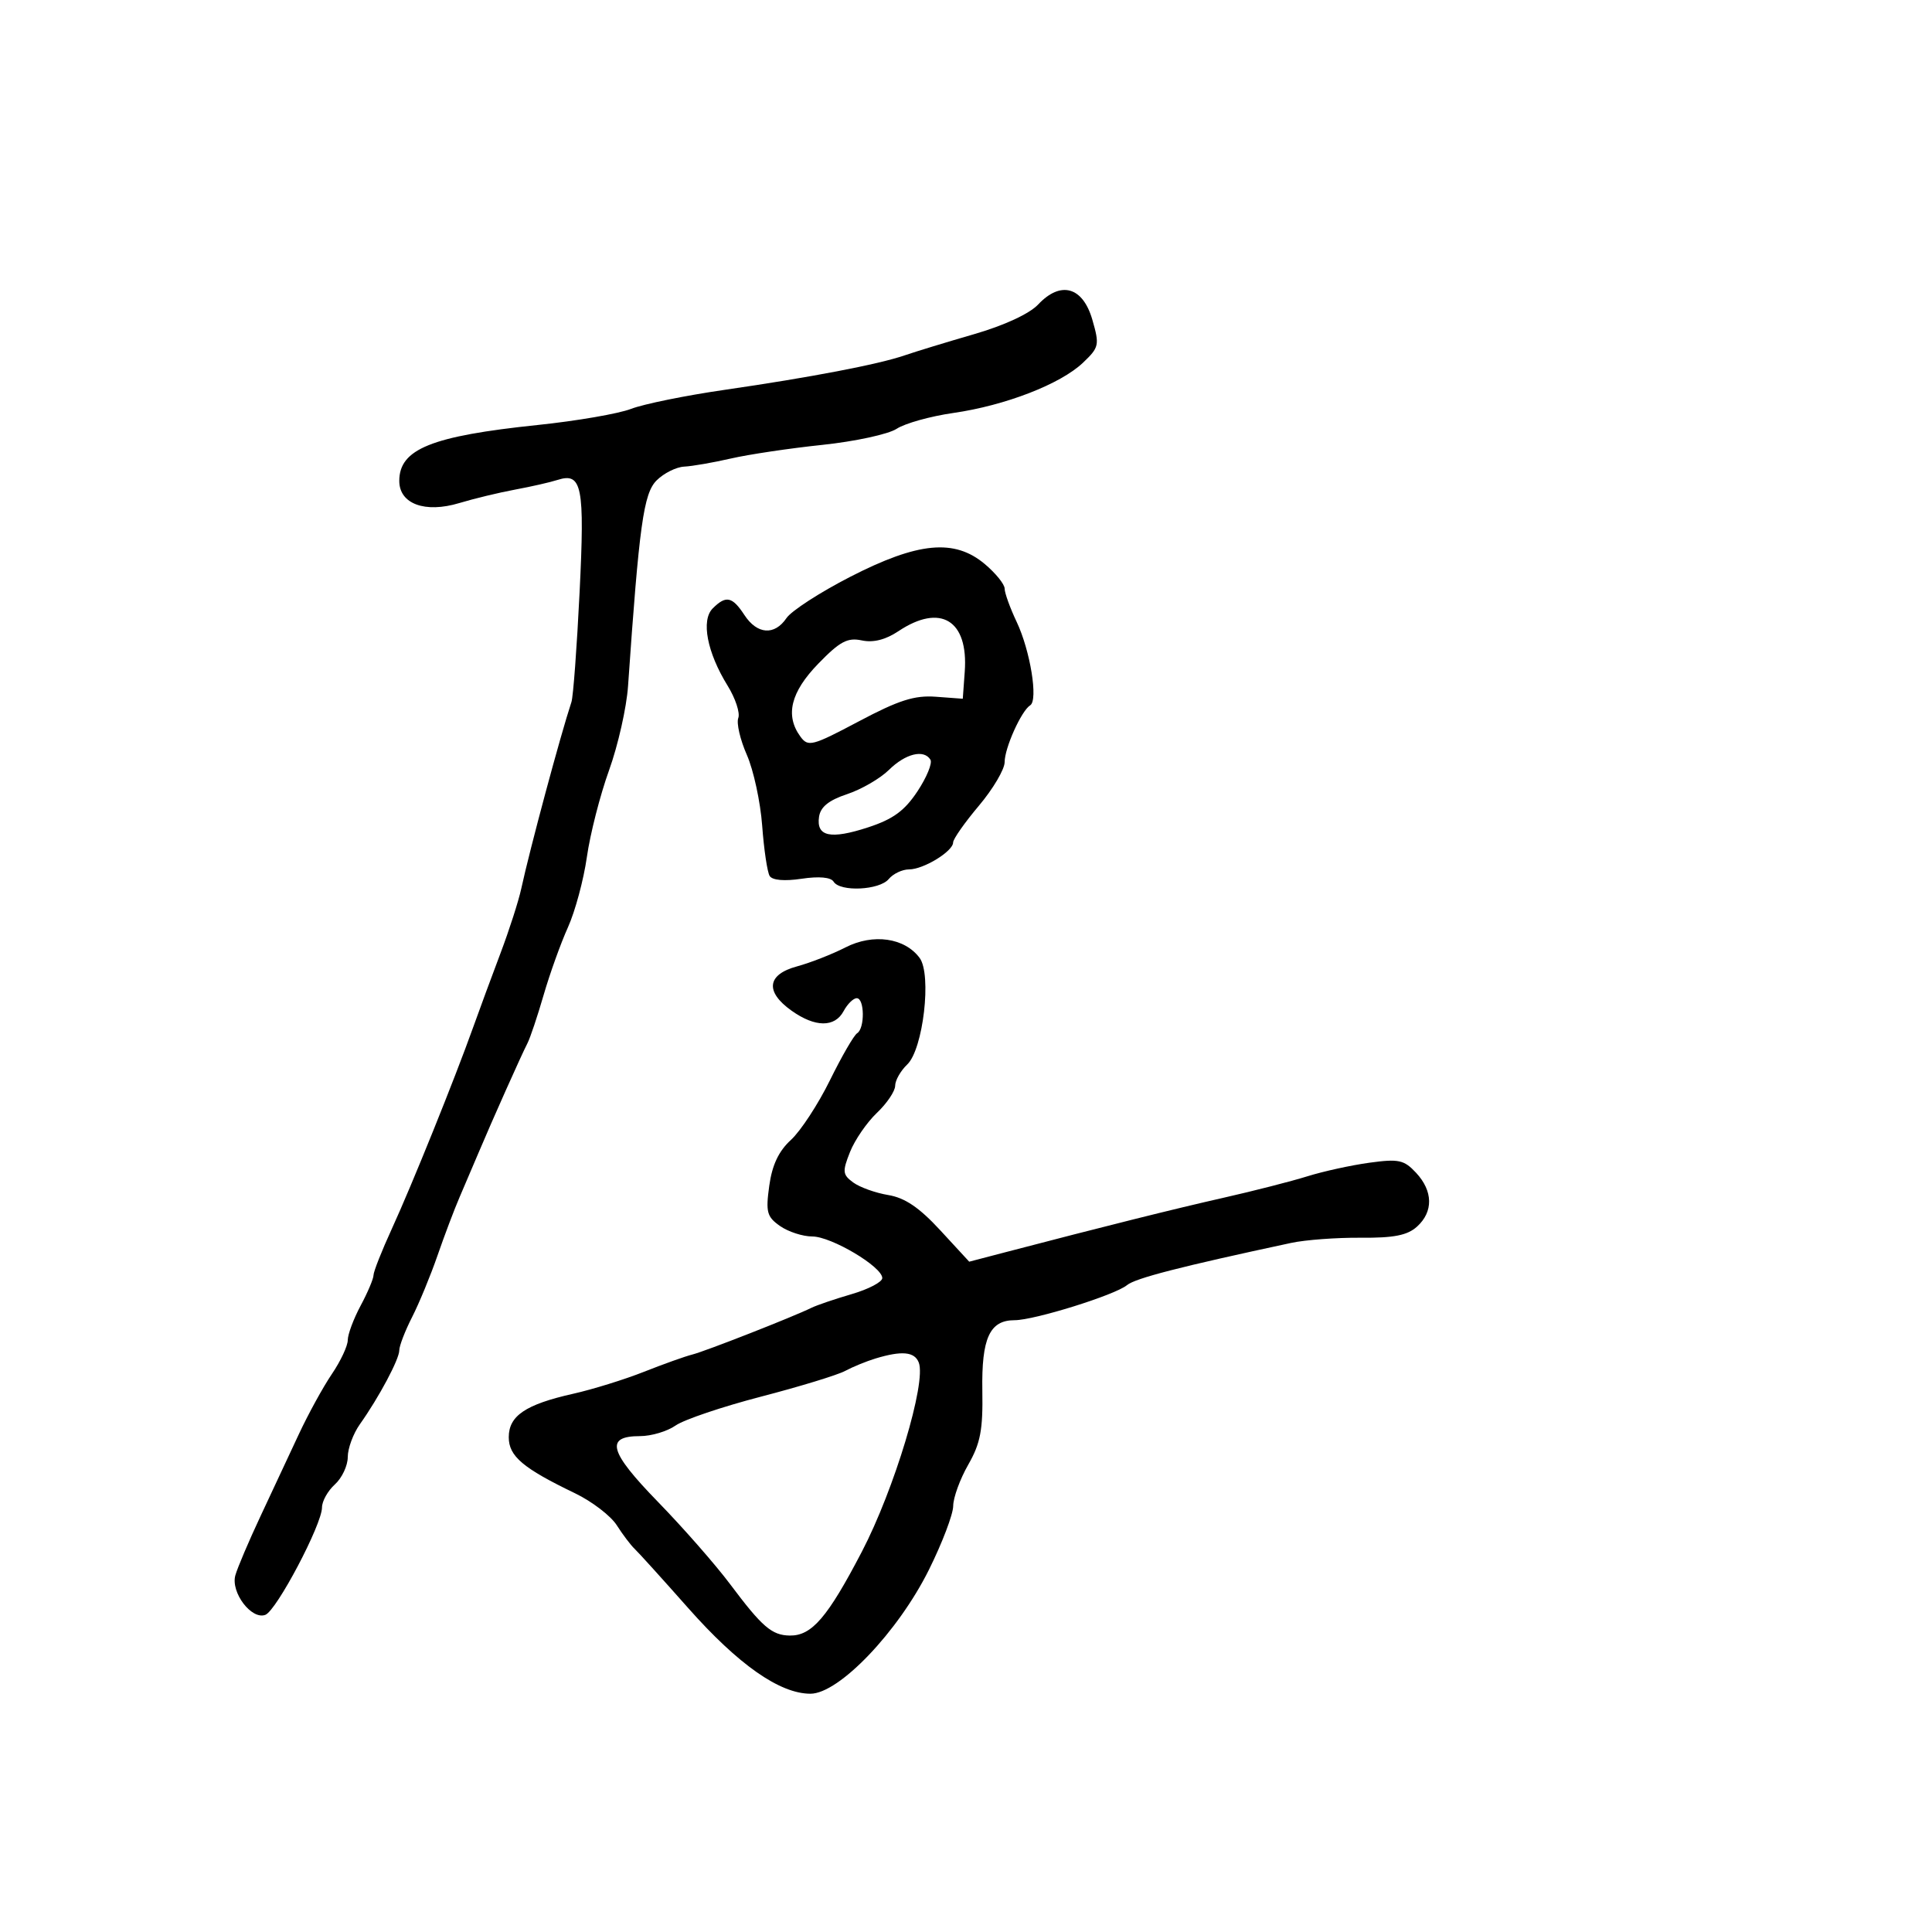 <svg xmlns="http://www.w3.org/2000/svg" width="300" height="300" viewBox="0 0 300 300" version="1.1">
	<path d="M 161.204 47.282 C 159.853 48.721, 155.927 50.538, 151.237 51.896 C 146.982 53.129, 142.150 54.603, 140.500 55.173 C 136.455 56.571, 125.812 58.610, 112.500 60.538 C 106.450 61.414, 99.925 62.742, 98 63.488 C 96.075 64.235, 89.550 65.362, 83.500 65.992 C 66.988 67.714, 62 69.728, 62 74.676 C 62 78.247, 65.993 79.721, 71.314 78.116 C 73.616 77.422, 77.525 76.479, 80 76.021 C 82.475 75.564, 85.431 74.890, 86.570 74.525 C 90.382 73.302, 90.812 75.494, 89.997 92 C 89.577 100.525, 89.009 108.175, 88.736 109 C 87.011 114.216, 82.284 131.795, 80.938 138 C 80.520 139.925, 79.073 144.425, 77.722 148 C 76.371 151.575, 74.461 156.750, 73.478 159.500 C 70.586 167.589, 63.961 184.009, 60.868 190.753 C 59.291 194.192, 58 197.456, 58 198.006 C 58 198.557, 57.100 200.686, 56 202.739 C 54.900 204.791, 54 207.202, 54 208.096 C 54 208.990, 52.890 211.357, 51.533 213.357 C 50.176 215.357, 47.858 219.582, 46.383 222.746 C 44.908 225.911, 42.224 231.650, 40.419 235.500 C 38.615 239.350, 36.872 243.450, 36.546 244.611 C 35.800 247.270, 39.064 251.573, 41.204 250.752 C 42.950 250.082, 50 236.715, 50 234.075 C 50 233.104, 50.900 231.495, 52 230.500 C 53.100 229.505, 54 227.592, 54 226.249 C 54 224.907, 54.847 222.614, 55.883 221.154 C 58.844 216.981, 62 211.060, 62 209.681 C 62 208.989, 62.894 206.670, 63.986 204.528 C 65.078 202.386, 66.856 198.076, 67.938 194.951 C 69.019 191.826, 70.563 187.746, 71.369 185.884 C 72.174 184.023, 73.496 180.925, 74.307 179 C 76.392 174.049, 80.978 163.781, 81.901 162 C 82.328 161.175, 83.460 157.800, 84.416 154.500 C 85.373 151.200, 87.069 146.475, 88.187 144 C 89.305 141.525, 90.631 136.600, 91.133 133.056 C 91.636 129.512, 93.184 123.460, 94.574 119.606 C 95.964 115.753, 97.290 109.878, 97.521 106.550 C 99.258 81.482, 99.932 76.623, 101.957 74.598 C 103.075 73.481, 105.004 72.517, 106.245 72.456 C 107.485 72.395, 110.750 71.828, 113.500 71.196 C 116.250 70.563, 122.640 69.611, 127.699 69.079 C 132.759 68.547, 137.949 67.424, 139.233 66.583 C 140.517 65.741, 144.478 64.635, 148.034 64.125 C 156.091 62.968, 164.670 59.645, 168.158 56.329 C 170.676 53.936, 170.753 53.583, 169.620 49.651 C 168.141 44.521, 164.707 43.554, 161.204 47.282 M 132 89.580 C 127.325 91.980, 122.883 94.856, 122.128 95.972 C 120.270 98.719, 117.574 98.524, 115.592 95.500 C 113.706 92.621, 112.726 92.417, 110.671 94.472 C 108.832 96.311, 109.795 101.314, 112.978 106.465 C 114.197 108.437, 114.945 110.701, 114.640 111.495 C 114.335 112.290, 114.934 114.866, 115.971 117.220 C 117.007 119.574, 118.079 124.525, 118.352 128.223 C 118.625 131.921, 119.148 135.430, 119.513 136.021 C 119.925 136.688, 121.805 136.852, 124.470 136.452 C 127.176 136.047, 129.014 136.214, 129.441 136.904 C 130.442 138.524, 136.560 138.235, 138 136.500 C 138.685 135.675, 140.106 135, 141.158 135 C 143.407 135, 148 132.191, 148 130.814 C 148 130.289, 149.800 127.724, 152 125.115 C 154.200 122.506, 156 119.457, 156 118.339 C 156 116.143, 158.599 110.366, 159.968 109.520 C 161.233 108.738, 159.982 101.030, 157.865 96.562 C 156.839 94.396, 156 92.074, 156 91.401 C 156 90.728, 154.615 89.013, 152.923 87.589 C 148.207 83.620, 142.566 84.157, 132 89.580 M 139.500 98.014 C 137.505 99.344, 135.599 99.823, 133.813 99.442 C 131.597 98.969, 130.412 99.603, 127.063 103.055 C 122.772 107.476, 121.885 111.093, 124.286 114.377 C 125.485 116.017, 126.102 115.856, 133.362 112.009 C 139.574 108.718, 141.997 107.945, 145.326 108.191 L 149.500 108.500 149.806 104.288 C 150.386 96.292, 146.045 93.649, 139.500 98.014 M 138.033 119.550 C 136.676 120.885, 133.751 122.581, 131.533 123.317 C 128.690 124.261, 127.406 125.299, 127.180 126.833 C 126.728 129.906, 128.953 130.383, 134.806 128.469 C 138.679 127.202, 140.463 125.898, 142.465 122.874 C 143.900 120.705, 144.806 118.496, 144.478 117.965 C 143.458 116.314, 140.608 117.015, 138.033 119.550 M 131.298 147.108 C 129.209 148.176, 125.813 149.505, 123.750 150.063 C 119.099 151.321, 118.770 153.988, 122.904 156.932 C 126.574 159.545, 129.624 159.570, 131 157 C 131.589 155.900, 132.505 155, 133.035 155 C 134.256 155, 134.309 159.691, 133.096 160.441 C 132.598 160.748, 130.697 164.037, 128.870 167.750 C 127.044 171.462, 124.321 175.625, 122.820 177 C 120.913 178.747, 119.898 180.894, 119.450 184.127 C 118.884 188.217, 119.079 188.942, 121.127 190.377 C 122.402 191.270, 124.655 192, 126.133 192 C 129.088 192, 137 196.703, 137 198.459 C 137 199.067, 134.863 200.187, 132.250 200.950 C 129.637 201.712, 126.825 202.669, 126 203.076 C 123.167 204.472, 109.499 209.833, 107.500 210.332 C 106.400 210.607, 103.025 211.812, 100 213.010 C 96.975 214.208, 92.025 215.744, 89 216.423 C 81.612 218.081, 79 219.844, 79 223.172 C 79 226.122, 81.197 227.980, 89.284 231.872 C 91.915 233.138, 94.834 235.373, 95.770 236.837 C 96.707 238.302, 97.953 239.950, 98.540 240.500 C 99.128 241.050, 102.866 245.181, 106.847 249.680 C 114.641 258.487, 121.078 263, 125.848 263 C 130.274 263, 139.456 253.389, 144.250 243.739 C 146.313 239.587, 148.005 235.135, 148.012 233.845 C 148.019 232.555, 149.068 229.675, 150.343 227.445 C 152.244 224.122, 152.640 222.048, 152.537 215.945 C 152.400 207.778, 153.673 205, 157.550 205 C 160.614 205, 173.153 201.088, 175 199.555 C 176.291 198.484, 183.269 196.689, 200.500 192.996 C 202.700 192.524, 207.552 192.163, 211.283 192.194 C 216.440 192.237, 218.538 191.823, 220.033 190.470 C 222.588 188.158, 222.532 184.948, 219.888 182.110 C 218.017 180.101, 217.190 179.923, 212.638 180.547 C 209.812 180.935, 205.475 181.884, 203 182.658 C 200.525 183.431, 194.675 184.928, 190 185.985 C 182.332 187.718, 171.499 190.423, 156 194.476 L 150.500 195.914 146 191.034 C 142.746 187.505, 140.510 185.990, 137.924 185.564 C 135.957 185.240, 133.515 184.366, 132.497 183.621 C 130.831 182.403, 130.780 181.931, 131.988 178.884 C 132.725 177.023, 134.605 174.288, 136.164 172.806 C 137.724 171.325, 139 169.430, 139 168.595 C 139 167.761, 139.845 166.273, 140.877 165.289 C 143.353 162.929, 144.702 151.316, 142.799 148.746 C 140.479 145.614, 135.585 144.917, 131.298 147.108 M 135.942 210.948 C 134.534 211.375, 132.410 212.245, 131.221 212.882 C 130.032 213.518, 124.154 215.314, 118.159 216.872 C 112.165 218.430, 106.201 220.446, 104.907 221.352 C 103.614 222.259, 101.128 223, 99.384 223 C 93.908 223, 94.562 225.395, 102.175 233.217 C 106.072 237.223, 111.115 242.975, 113.381 246 C 118.353 252.639, 119.849 253.927, 122.639 253.968 C 126.047 254.019, 128.508 251.155, 133.826 240.951 C 138.873 231.266, 143.864 214.693, 142.669 211.581 C 142.020 209.889, 140.045 209.703, 135.942 210.948" stroke="none" fill="black" fill-rule="evenodd"/>
</svg>